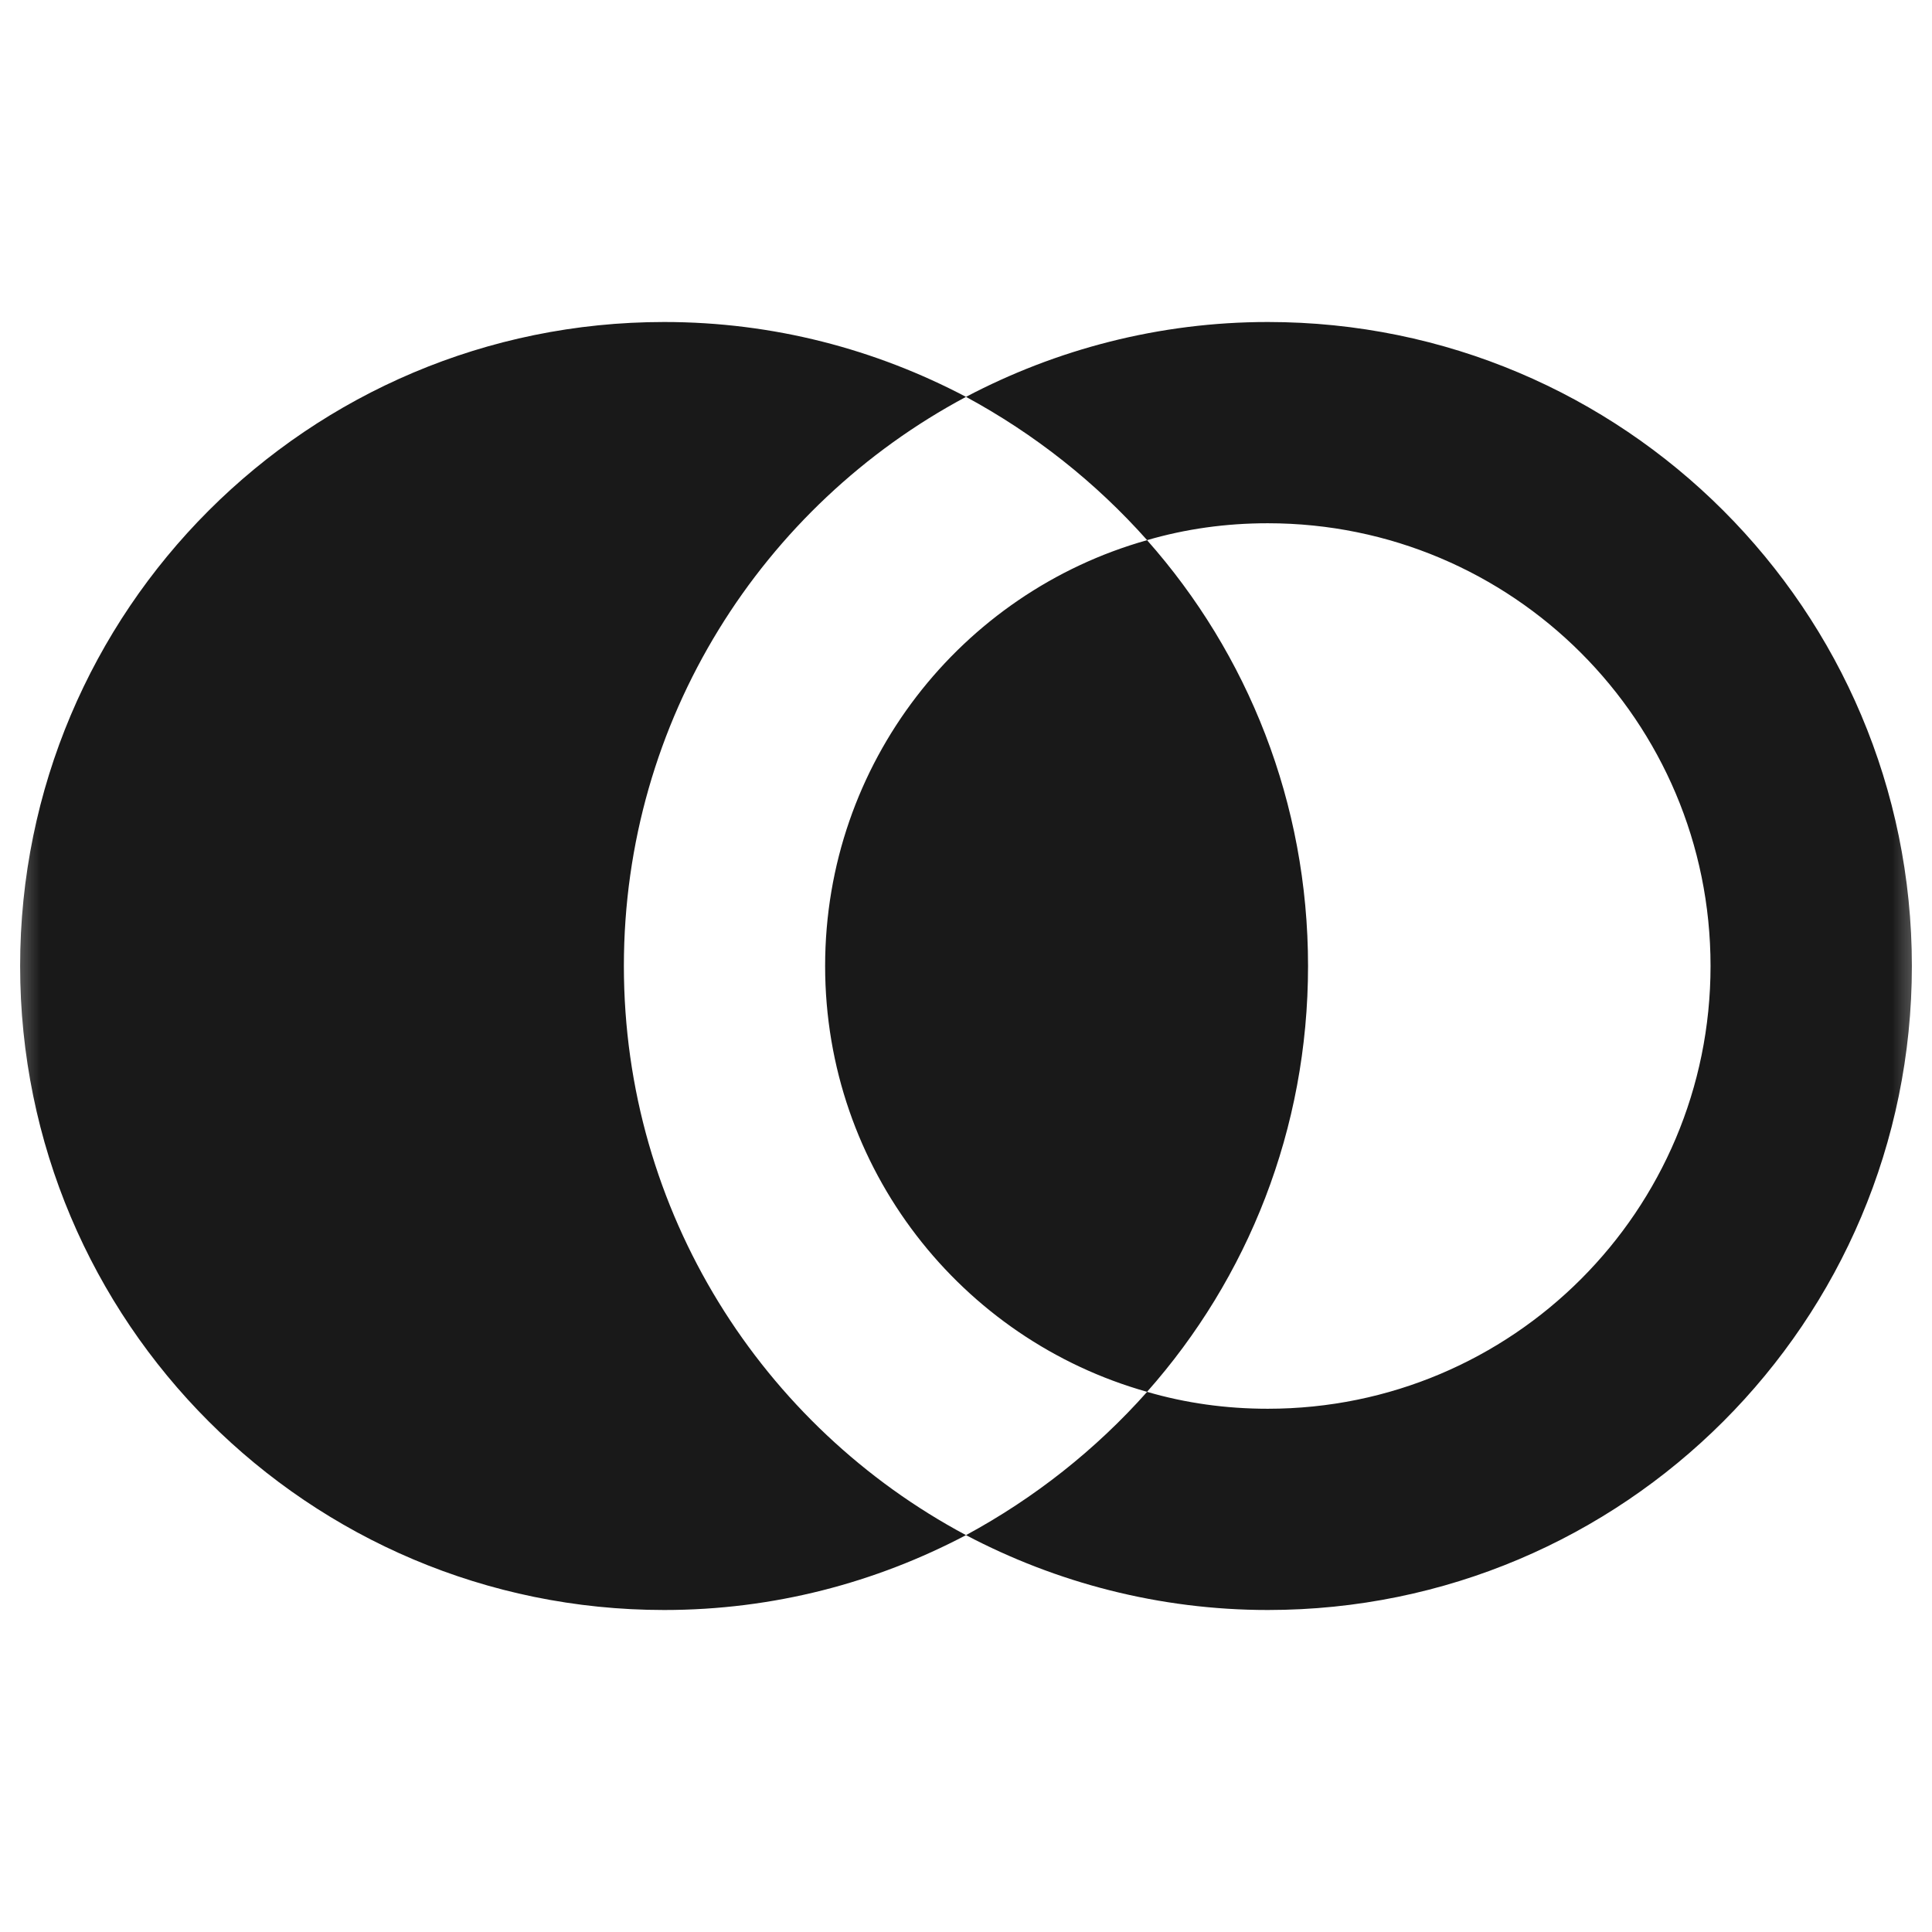 <svg xmlns="http://www.w3.org/2000/svg" xmlns:xlink="http://www.w3.org/1999/xlink"
     viewBox="0 0 24 24" fill="none">
    <defs>
        <rect id="path_0" x="0" y="0" width="24" height="24"/>
    </defs>
    <g opacity="1" transform="translate(0 0)  rotate(0 12 12)">
        <mask id="bg-mask-0" fill="white">
            <use xlink:href="#path_0"></use>
        </mask>
        <g mask="url(#bg-mask-0)">
            <path id="分组 1" fill-rule="evenodd" style="fill:#000000" transform="translate(0.25 4)  rotate(0 11.75 8)"
                  opacity="0.9"
                  d="M0 8C0 12.42 3.58 16 8 16C9.36 16 10.63 15.66 11.75 15.07C9.22 13.72 7.5 11.06 7.5 8C7.5 4.94 9.22 2.28 11.75 0.93C10.63 0.34 9.36 0 8 0C3.58 0 0 3.58 0 8Z M11.75 0.93C12.6 1.39 13.36 1.99 14 2.71C11.69 3.36 10 5.48 10 8C10 10.52 11.69 12.64 14 13.29C13.36 14.01 12.6 14.61 11.75 15.07C12.87 15.66 14.15 16 15.5 16C19.92 16 23.5 12.42 23.5 8C23.5 3.58 19.92 0 15.5 0C14.15 0 12.87 0.34 11.75 0.93Z M13.999 2.71C15.249 4.12 15.999 5.97 15.999 8C15.999 10.03 15.249 11.88 13.999 13.29C14.479 13.43 14.979 13.5 15.499 13.5C18.539 13.5 20.999 11.04 20.999 8C20.999 4.96 18.539 2.5 15.499 2.5C14.979 2.5 14.479 2.57 13.999 2.71Z "/>
        </g>
    </g>
</svg>
